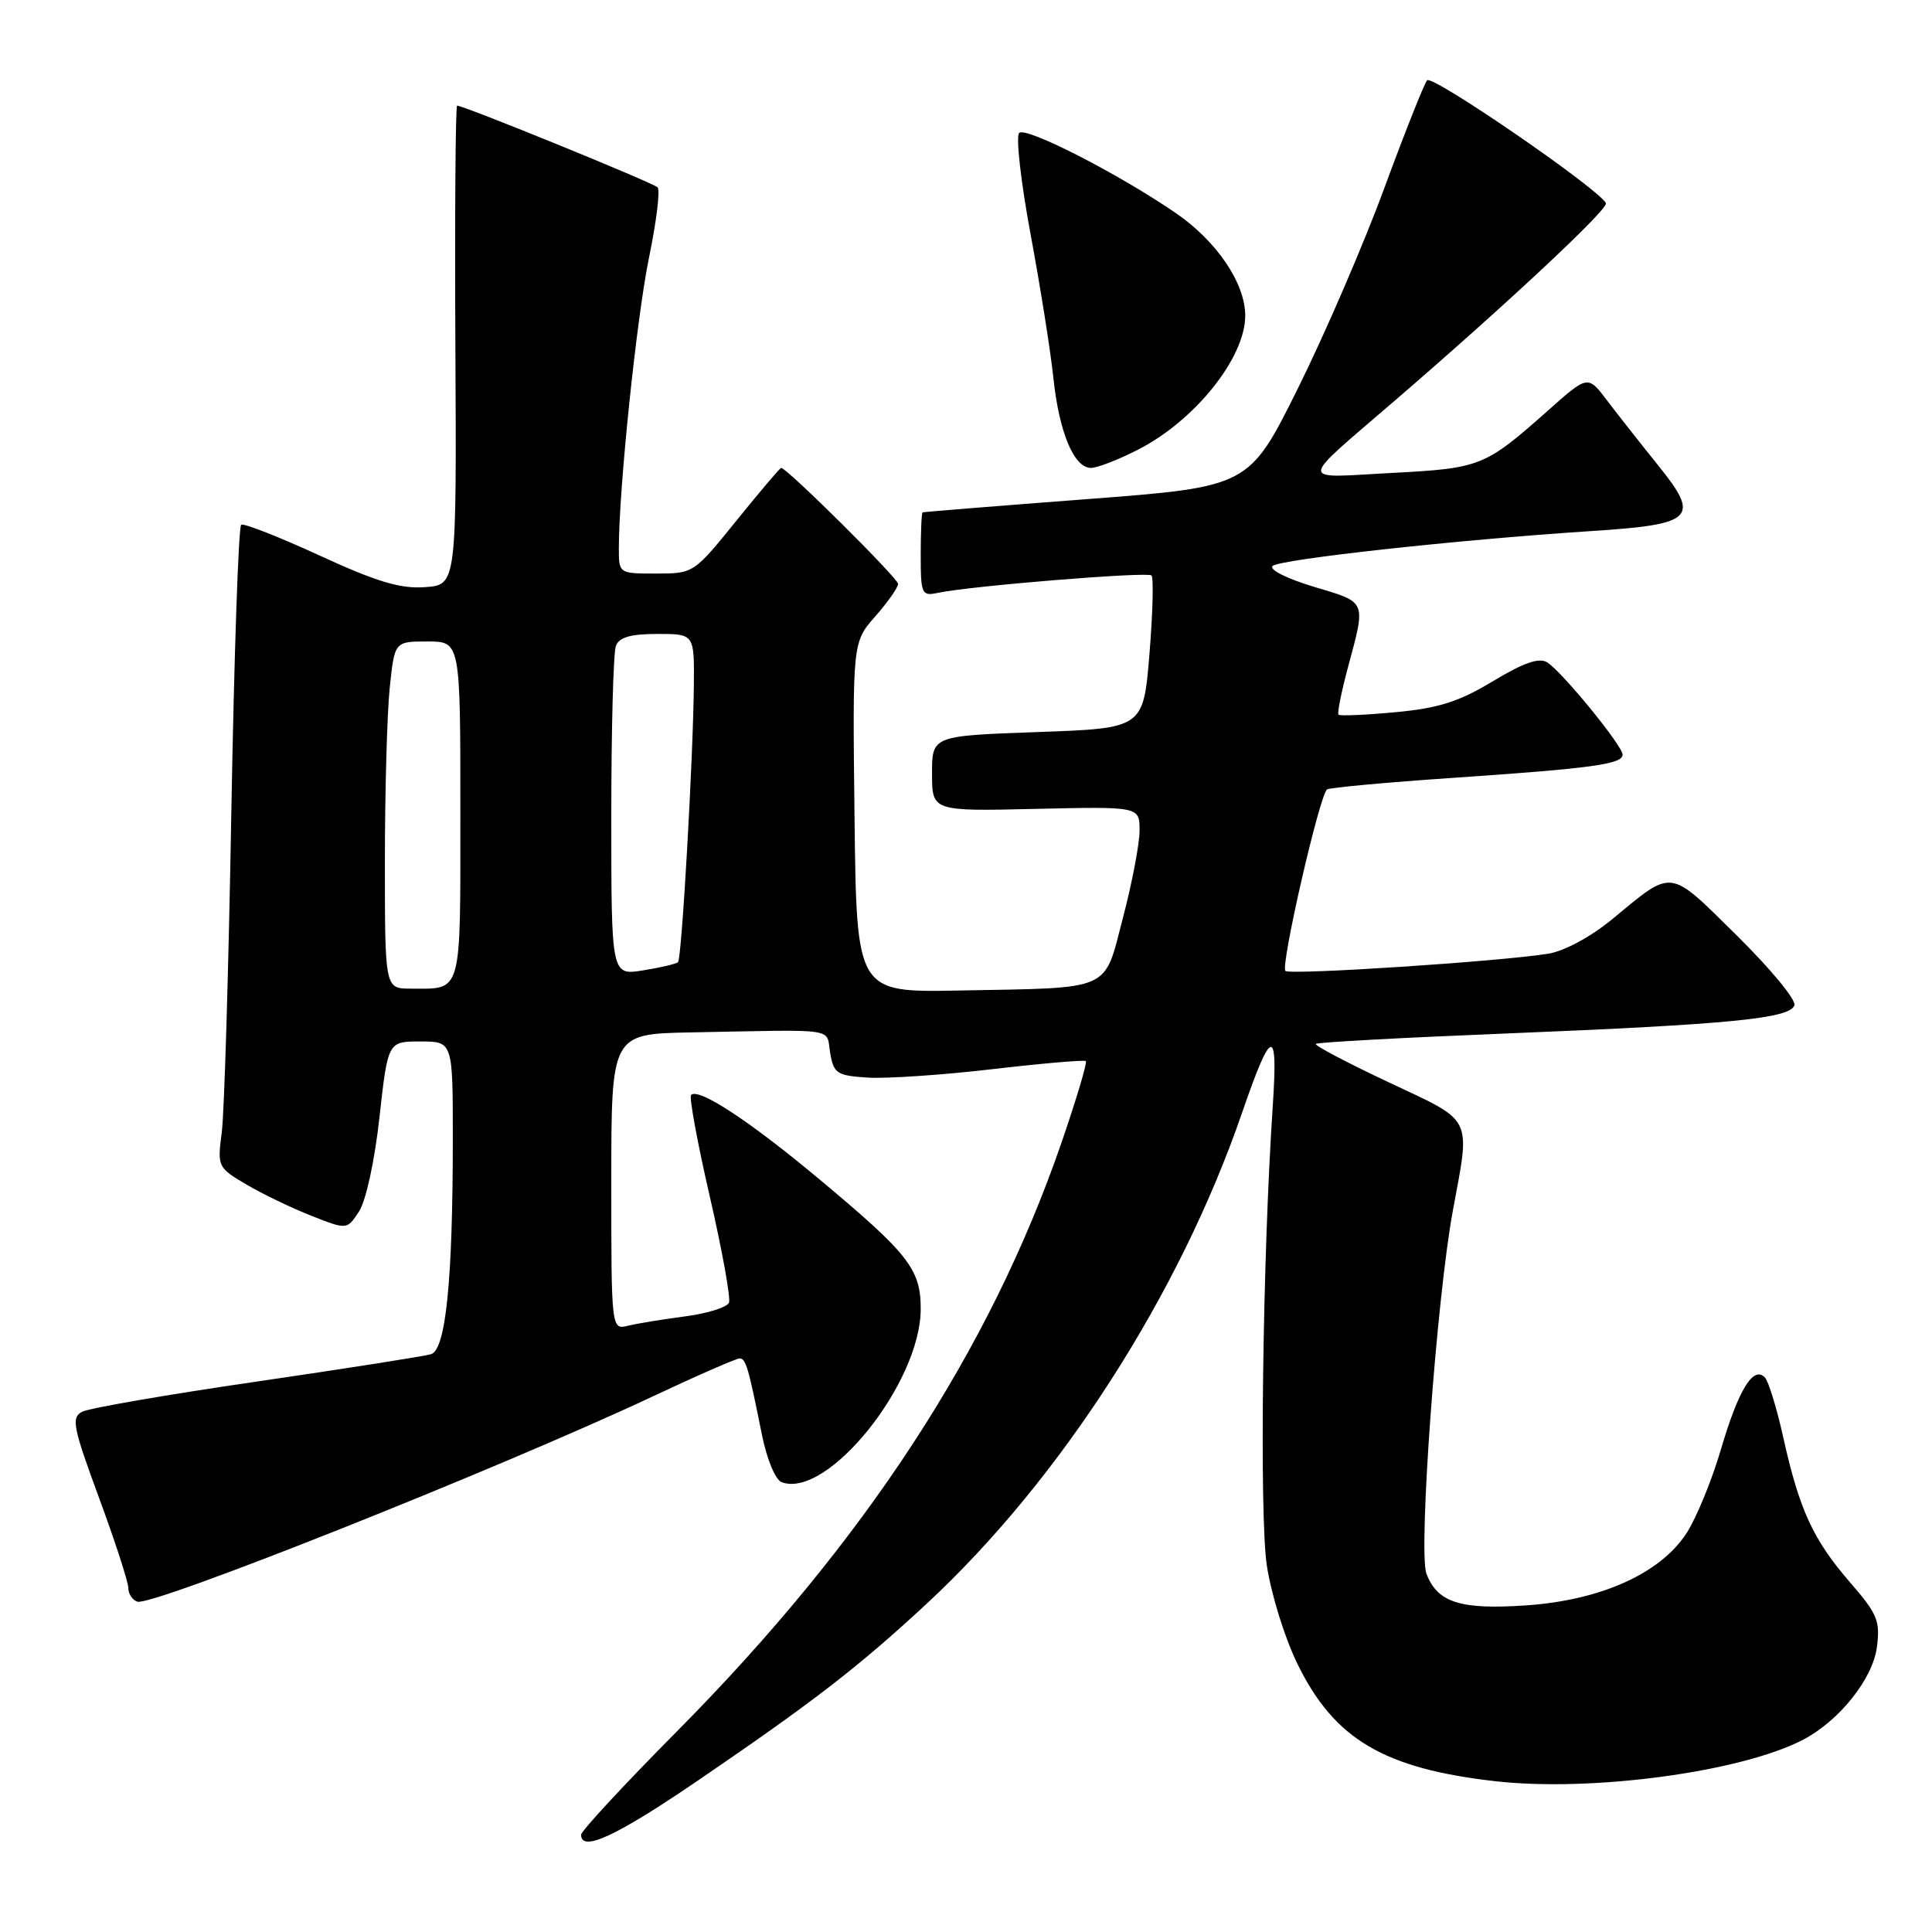 <?xml version="1.0" encoding="UTF-8" standalone="no"?>
<!DOCTYPE svg PUBLIC "-//W3C//DTD SVG 1.1//EN" "http://www.w3.org/Graphics/SVG/1.1/DTD/svg11.dtd" >
<svg xmlns="http://www.w3.org/2000/svg" xmlns:xlink="http://www.w3.org/1999/xlink" version="1.1" viewBox="0 0 256 256">
 <g >
 <path fill="currentColor"
d=" M 92.58 235.86 C 107.81 225.47 113.77 220.86 122.77 212.52 C 140.51 196.07 156.29 171.52 164.56 147.50 C 168.49 136.09 169.36 135.88 168.65 146.50 C 167.30 166.66 166.86 200.73 167.86 207.43 C 168.44 211.26 170.26 217.13 171.96 220.56 C 176.84 230.48 183.38 234.34 198.14 236.02 C 210.95 237.47 230.79 234.79 238.96 230.50 C 243.71 228.01 248.13 222.48 248.69 218.31 C 249.16 214.78 248.79 213.87 245.08 209.60 C 240.24 204.00 238.43 200.06 236.30 190.50 C 235.45 186.65 234.35 183.07 233.87 182.54 C 232.35 180.89 230.36 184.13 228.05 192.00 C 226.84 196.12 224.78 201.14 223.48 203.15 C 220.00 208.50 212.13 212.04 202.23 212.72 C 193.51 213.32 190.46 212.35 189.01 208.52 C 187.91 205.64 190.36 172.05 192.51 160.42 C 194.85 147.75 195.34 148.74 183.99 143.40 C 178.48 140.81 174.15 138.52 174.35 138.32 C 174.55 138.11 185.94 137.49 199.65 136.94 C 229.38 135.73 237.18 134.96 237.77 133.20 C 238.01 132.48 234.55 128.31 230.10 123.92 C 221.02 114.97 221.77 115.07 213.60 121.82 C 210.79 124.13 207.30 126.02 205.16 126.37 C 198.92 127.39 170.89 129.23 170.32 128.65 C 169.65 127.98 174.88 105.19 175.85 104.60 C 176.23 104.36 183.73 103.67 192.52 103.07 C 211.00 101.81 215.00 101.26 215.00 99.99 C 215.00 98.81 206.96 88.98 205.00 87.76 C 203.93 87.10 201.87 87.82 197.81 90.27 C 193.30 92.99 190.61 93.84 184.91 94.37 C 180.95 94.74 177.55 94.89 177.36 94.70 C 177.17 94.51 177.74 91.68 178.61 88.43 C 181.01 79.50 181.16 79.86 174.12 77.76 C 170.56 76.69 168.13 75.48 168.62 75.00 C 169.54 74.11 193.15 71.52 210.83 70.37 C 224.49 69.49 225.35 68.65 219.72 61.67 C 217.40 58.79 214.35 54.92 212.95 53.07 C 210.40 49.70 210.40 49.70 205.17 54.35 C 196.73 61.84 196.22 62.05 184.35 62.67 C 171.88 63.33 171.81 64.30 185.00 52.93 C 199.78 40.19 213.08 27.74 212.79 26.94 C 212.16 25.24 189.77 9.84 189.10 10.64 C 188.70 11.11 186.15 17.54 183.43 24.92 C 180.72 32.30 175.57 44.23 172.00 51.42 C 165.50 64.50 165.50 64.50 144.00 66.14 C 132.18 67.04 122.39 67.83 122.25 67.89 C 122.11 67.95 122.00 70.48 122.00 73.52 C 122.00 78.72 122.13 79.01 124.25 78.56 C 128.54 77.64 152.06 75.73 152.58 76.25 C 152.87 76.54 152.75 81.21 152.31 86.64 C 151.50 96.50 151.50 96.50 137.50 97.00 C 123.50 97.50 123.50 97.50 123.50 102.50 C 123.50 107.50 123.50 107.50 137.25 107.18 C 151.00 106.87 151.00 106.87 151.00 110.04 C 151.00 111.79 150.01 116.99 148.80 121.60 C 146.21 131.49 147.63 130.86 127.00 131.25 C 113.50 131.50 113.50 131.50 113.23 108.31 C 112.96 85.11 112.96 85.11 115.98 81.67 C 117.64 79.78 119.00 77.85 119.00 77.37 C 119.00 76.62 104.27 62.00 103.51 62.00 C 103.35 62.00 100.68 65.15 97.57 69.00 C 91.94 75.96 91.89 76.00 86.96 76.00 C 82.00 76.00 82.00 76.00 82.00 72.64 C 82.00 64.79 84.36 42.08 86.00 34.12 C 86.98 29.38 87.49 25.20 87.14 24.83 C 86.56 24.22 61.49 14.00 60.57 14.00 C 60.36 14.00 60.25 28.29 60.34 45.75 C 60.50 77.50 60.50 77.50 56.32 77.80 C 53.07 78.04 49.96 77.11 42.37 73.62 C 37.00 71.15 32.31 69.31 31.96 69.53 C 31.60 69.74 31.02 86.93 30.65 107.71 C 30.29 128.50 29.72 147.56 29.38 150.09 C 28.79 154.58 28.86 154.72 32.64 156.95 C 34.76 158.20 38.63 160.06 41.24 161.09 C 45.98 162.96 45.98 162.96 47.57 160.53 C 48.49 159.13 49.65 153.80 50.28 148.05 C 51.40 138.00 51.40 138.00 55.70 138.00 C 60.00 138.00 60.00 138.00 60.00 150.85 C 60.00 169.69 59.07 178.85 57.11 179.44 C 56.22 179.71 45.83 181.34 34.00 183.07 C 22.17 184.79 11.77 186.59 10.87 187.07 C 9.42 187.85 9.67 189.10 13.12 198.46 C 15.25 204.24 17.00 209.62 17.00 210.40 C 17.00 211.19 17.54 212.01 18.20 212.23 C 20.17 212.89 66.12 194.59 86.35 185.10 C 92.32 182.29 97.56 180.00 98.00 180.00 C 98.83 180.00 99.15 181.10 100.97 190.16 C 101.61 193.34 102.74 196.07 103.56 196.39 C 109.60 198.70 122.00 183.27 122.00 173.44 C 122.00 168.17 120.42 166.15 108.51 156.21 C 99.29 148.51 92.57 144.10 91.57 145.09 C 91.30 145.37 92.41 151.42 94.05 158.54 C 95.69 165.66 96.83 171.99 96.60 172.60 C 96.36 173.22 93.77 174.03 90.84 174.42 C 87.90 174.80 84.49 175.36 83.25 175.66 C 81.00 176.22 81.00 176.22 81.00 156.61 C 81.00 137.00 81.00 137.00 91.50 136.80 C 111.37 136.42 109.42 136.14 110.00 139.50 C 110.47 142.26 110.88 142.52 115.01 142.79 C 117.48 142.94 124.90 142.44 131.50 141.67 C 138.10 140.90 143.67 140.42 143.88 140.60 C 144.09 140.78 142.61 145.72 140.60 151.56 C 131.12 178.98 114.56 204.32 89.75 229.36 C 82.74 236.43 77.00 242.62 77.00 243.11 C 77.00 245.48 81.70 243.29 92.58 235.86 Z  M 150.78 59.59 C 158.33 55.74 165.00 47.41 165.00 41.83 C 165.00 37.51 161.20 31.92 155.74 28.19 C 148.06 22.94 135.88 16.72 135.04 17.62 C 134.59 18.10 135.27 24.12 136.55 31.00 C 137.83 37.88 139.19 46.42 139.57 50.00 C 140.33 57.28 142.30 62.00 144.56 62.00 C 145.39 62.00 148.19 60.92 150.78 59.59 Z  M 51.00 114.15 C 51.00 104.88 51.29 94.53 51.64 91.15 C 52.28 85.00 52.28 85.00 56.64 85.00 C 61.00 85.00 61.00 85.00 61.00 107.39 C 61.00 132.12 61.31 131.00 54.42 131.00 C 51.00 131.00 51.00 131.00 51.00 114.15 Z  M 81.00 108.21 C 81.00 96.63 81.27 86.45 81.61 85.58 C 82.05 84.44 83.57 84.00 87.11 84.00 C 92.00 84.00 92.00 84.00 91.94 90.75 C 91.85 100.43 90.34 127.00 89.84 127.49 C 89.61 127.72 87.53 128.21 85.21 128.58 C 81.00 129.26 81.00 129.26 81.00 108.21 Z "/>
</g>
</svg>